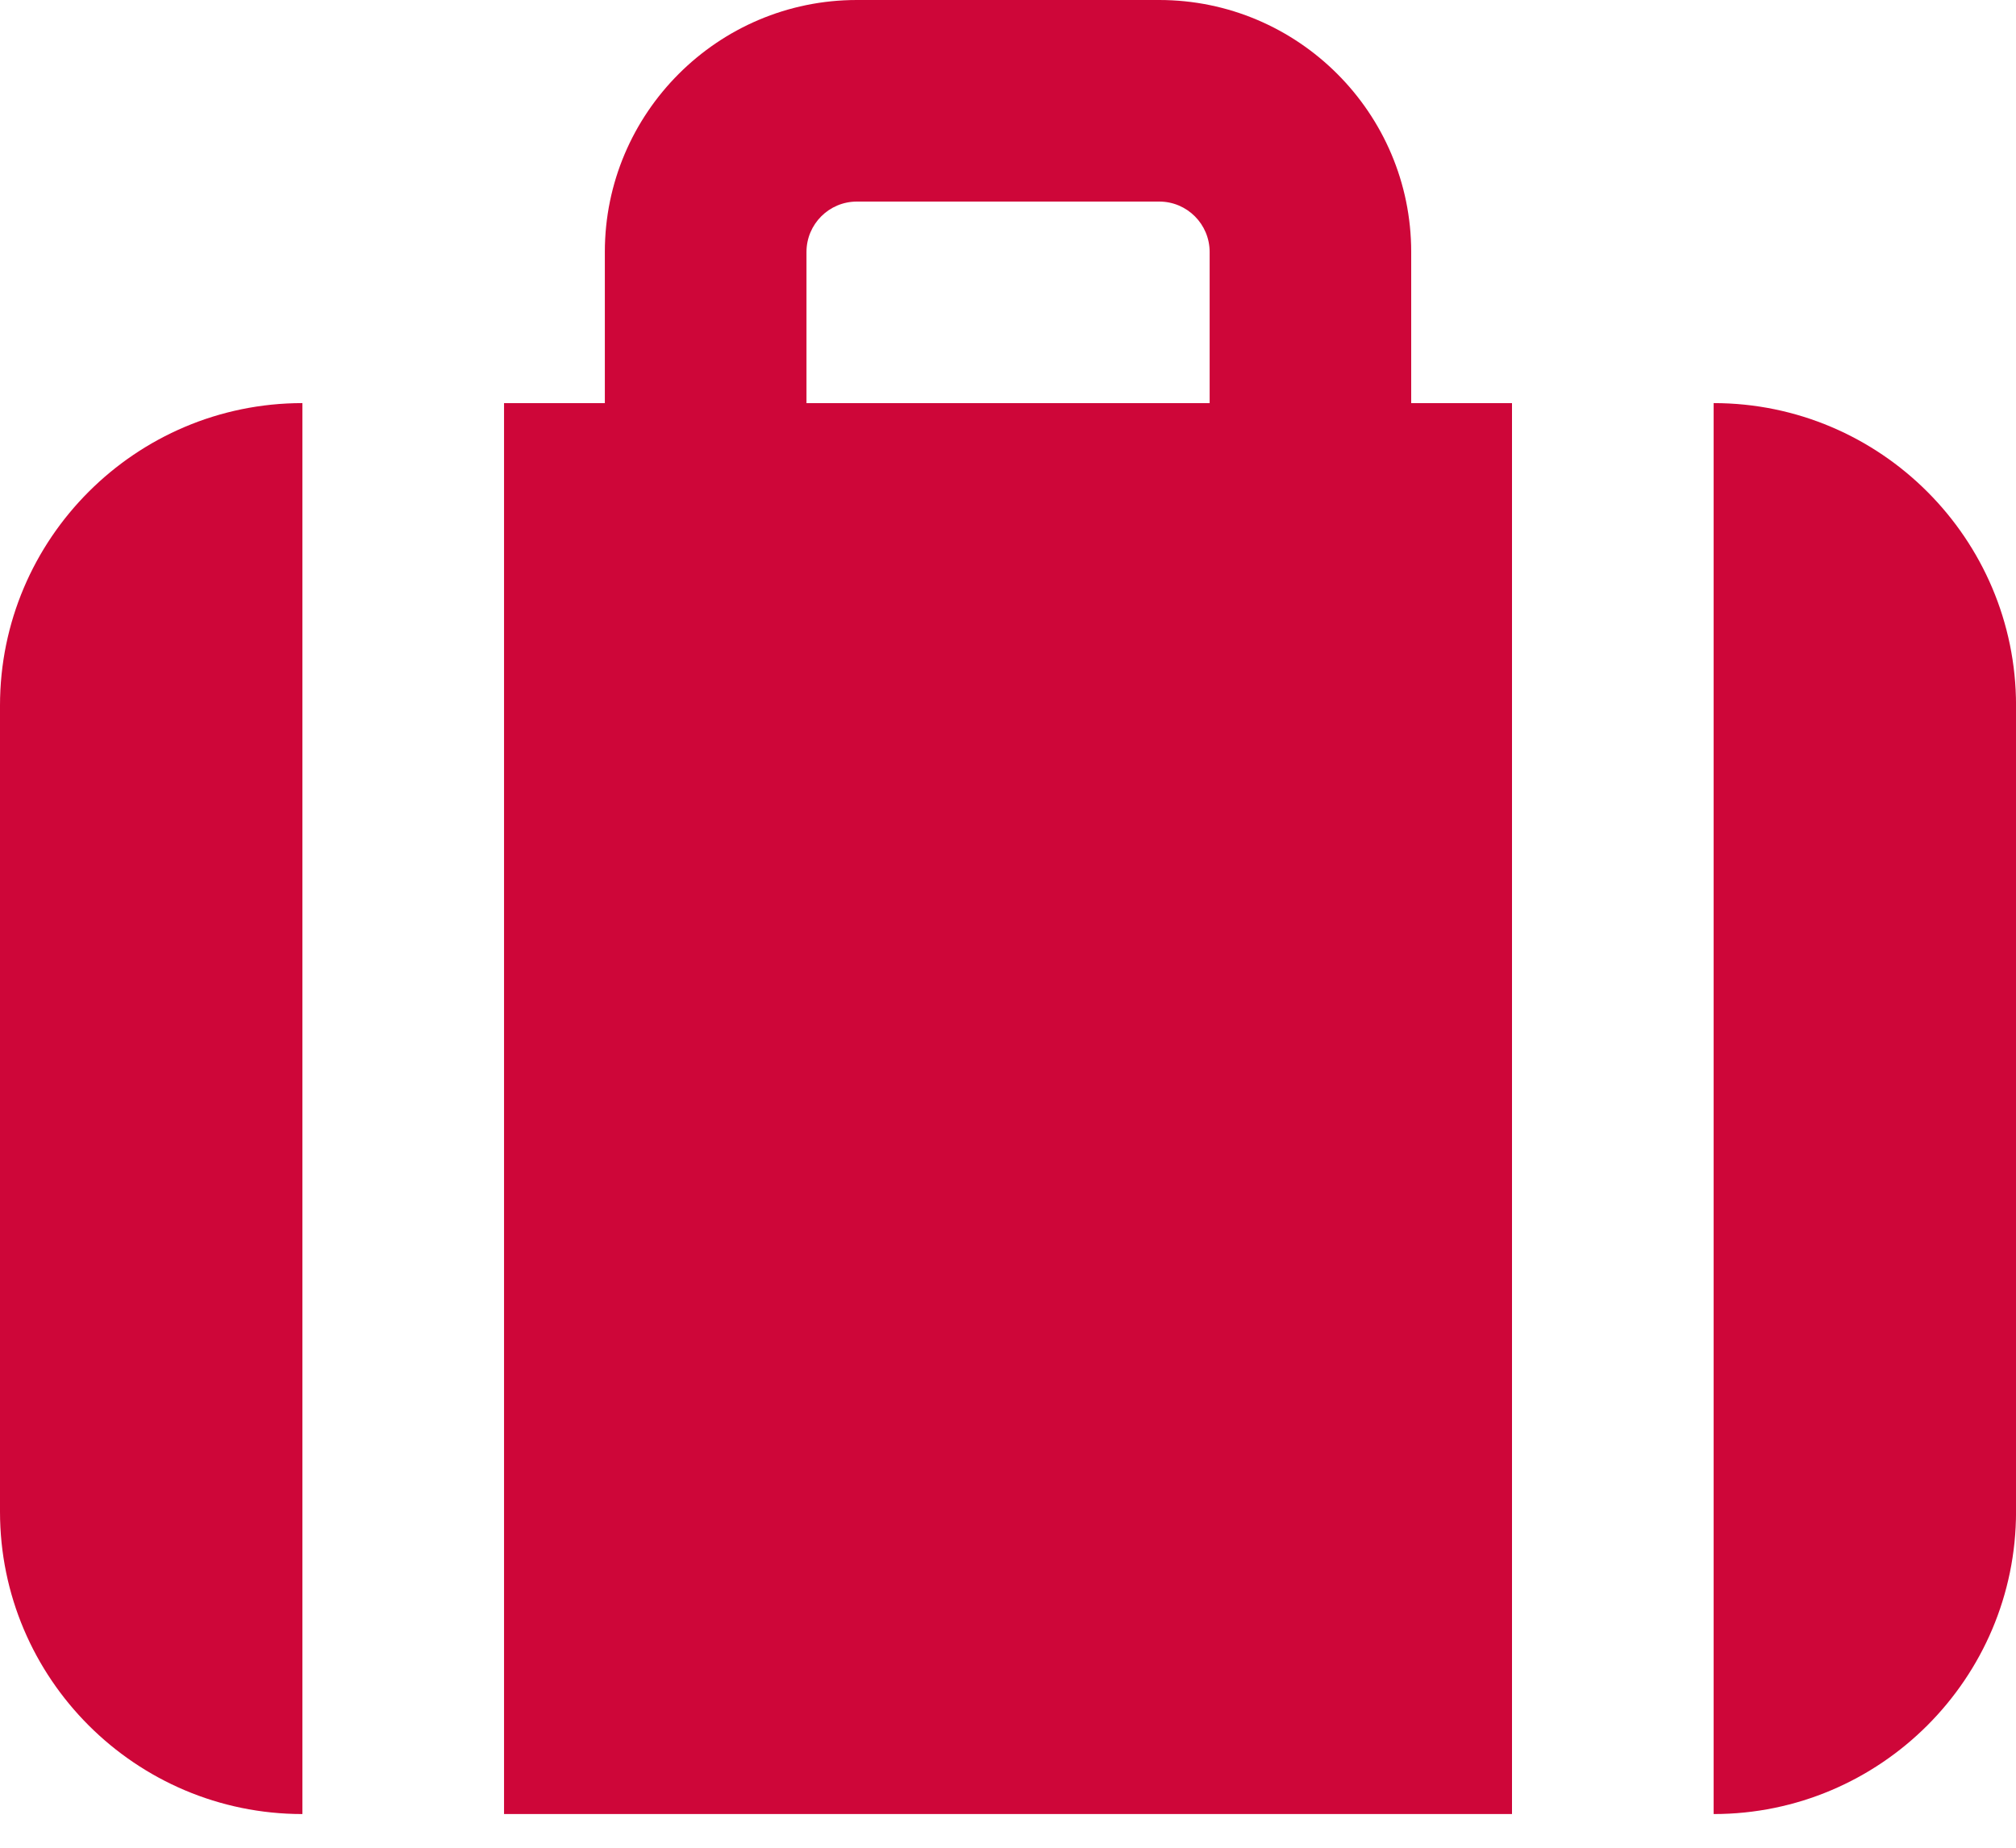 <svg width="48" height="44" viewBox="0 0 48 44" fill="none" xmlns="http://www.w3.org/2000/svg">
<path fill-rule="evenodd" clip-rule="evenodd" d="M19.202 6C19.202 5.338 19.739 4.8 20.402 4.8H27.602C28.264 4.8 28.801 5.338 28.801 6V9.6H19.202V6ZM12.001 43.198H36V9.6H33.6V6C33.6 2.693 30.907 0 27.6 0H20.401C17.093 0 14.401 2.693 14.401 6V9.6H12.001V43.198ZM40.801 9.599V43.198C44.77 43.198 48.001 39.968 48.001 35.998V16.799C48.001 12.83 44.77 9.599 40.801 9.599ZM0 16.799C0 12.83 3.23 9.599 7.2 9.599V43.198C3.23 43.198 0 39.968 0 35.998V16.799Z" fill="#CE0639"/>
</svg>
